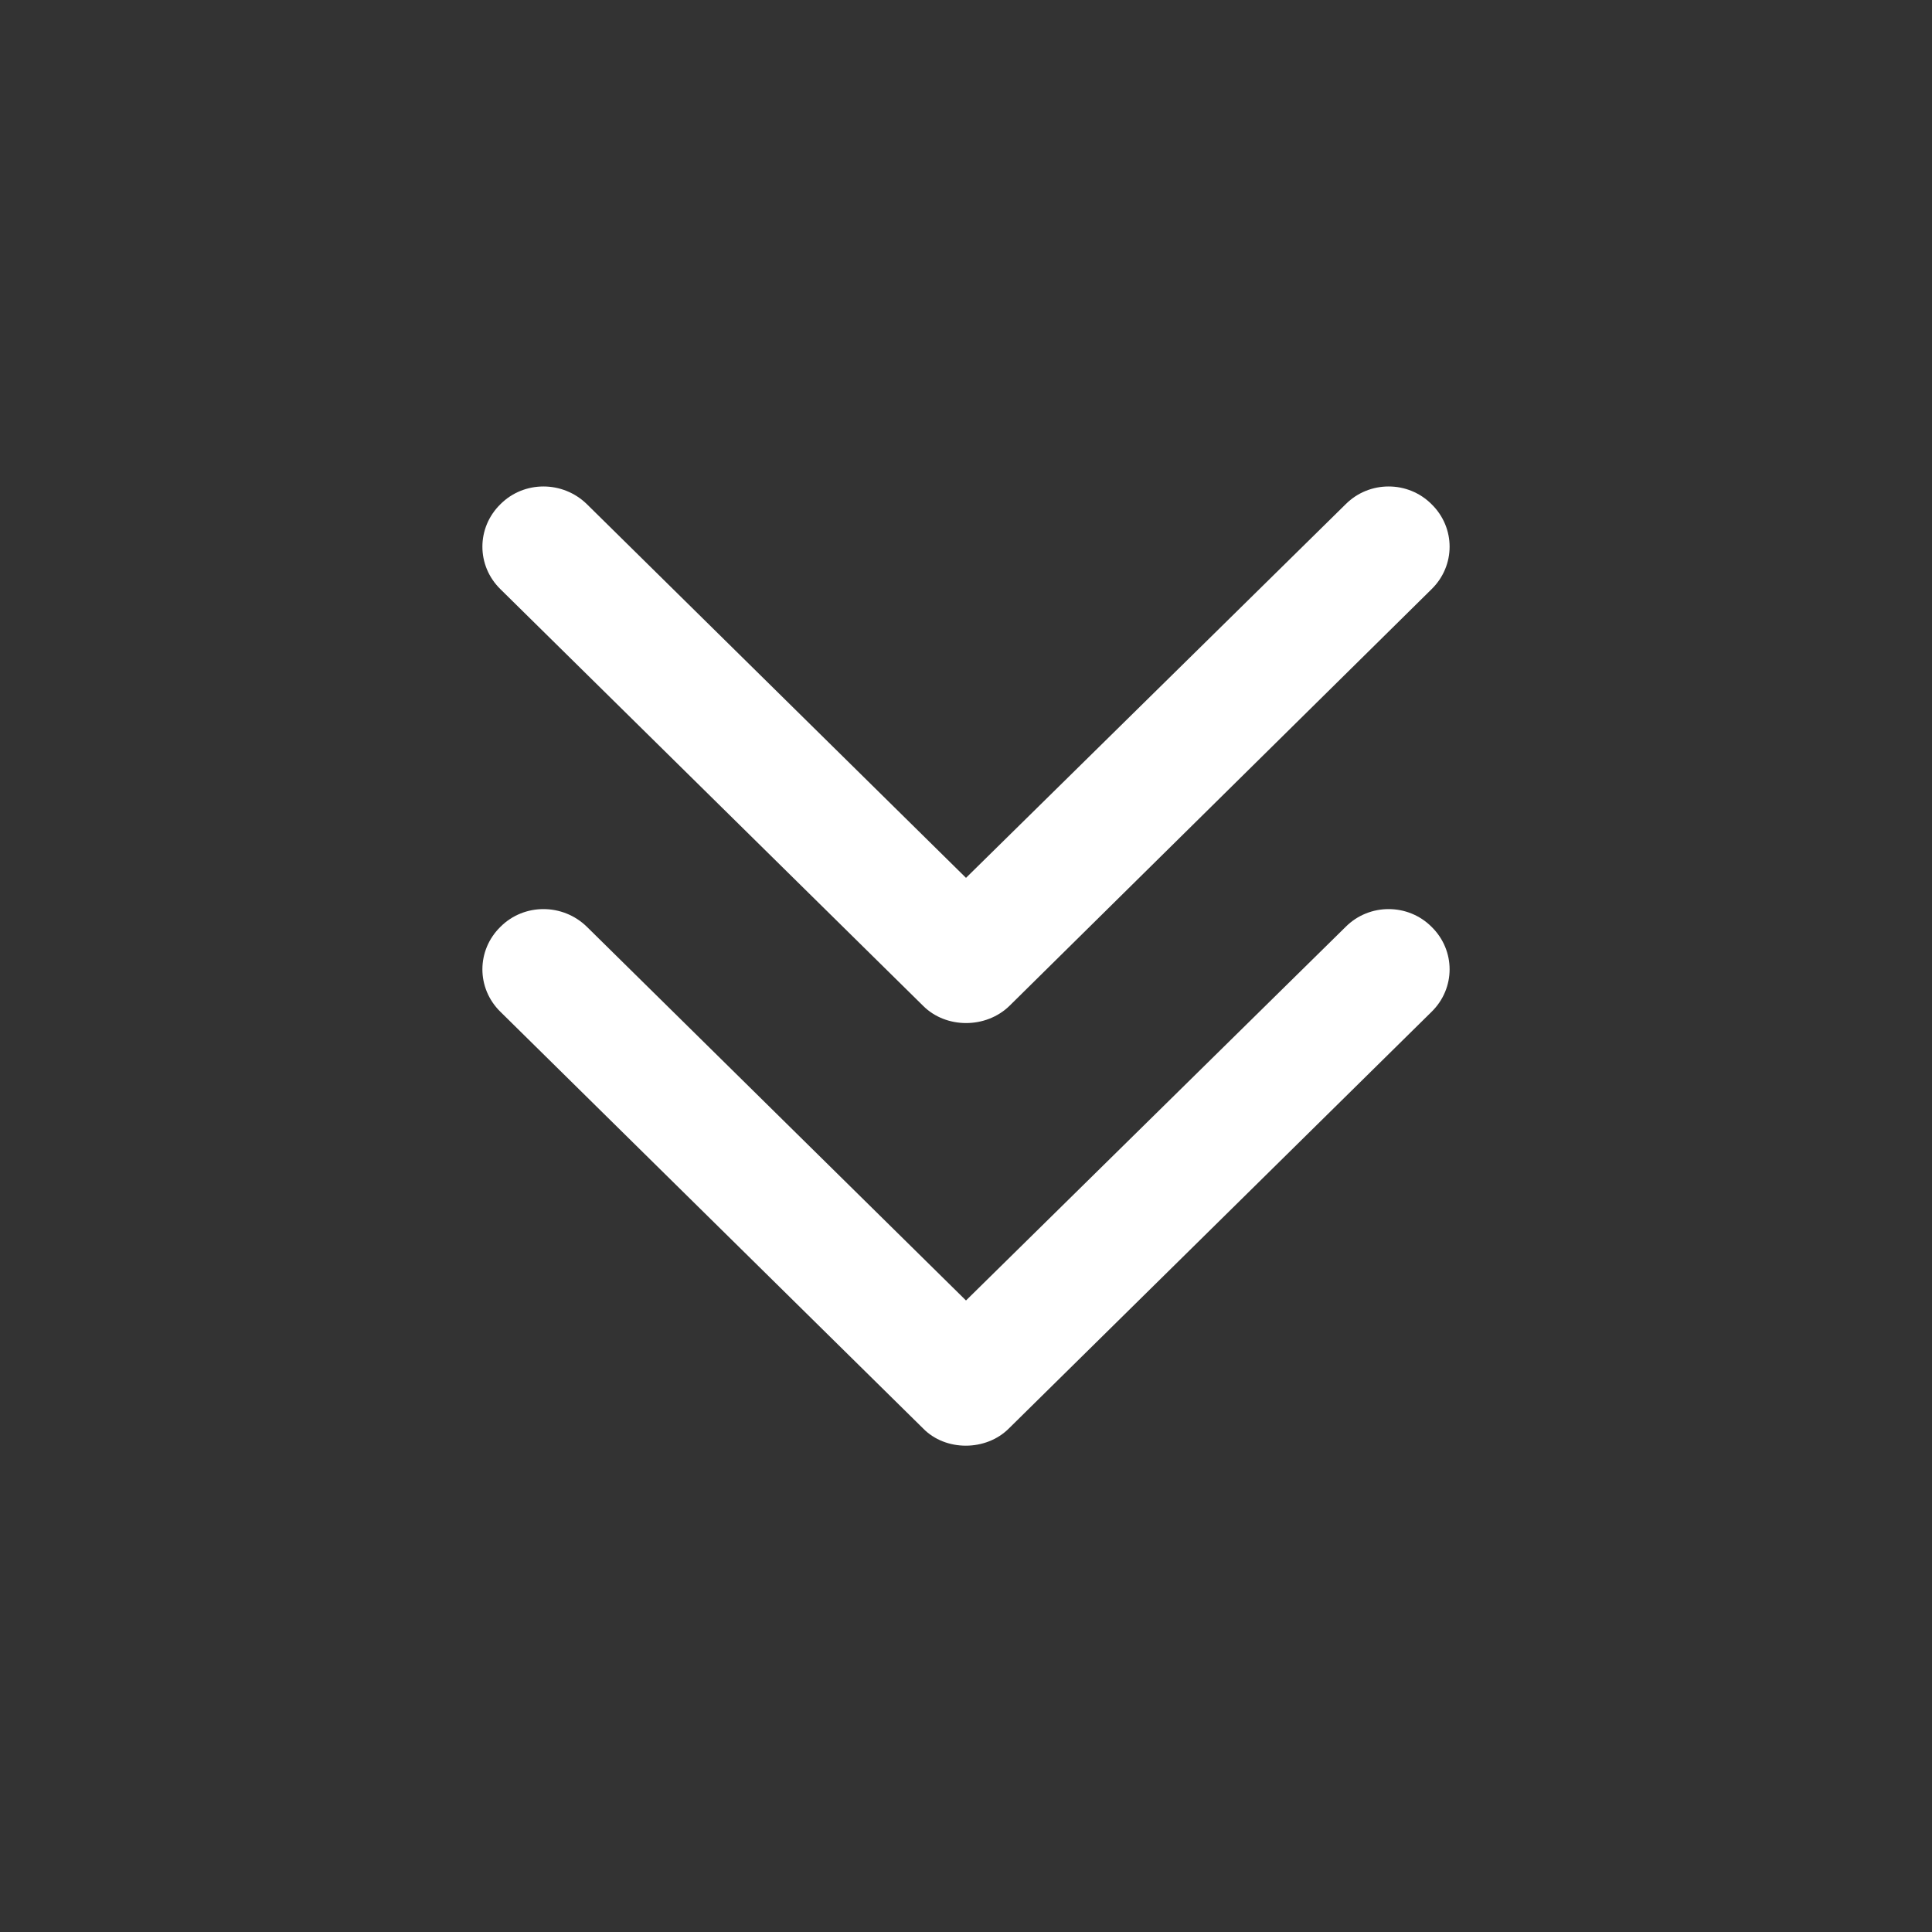 <svg xmlns="http://www.w3.org/2000/svg" viewBox="0 0 32 32" width="32" height="32">
	<rect x="0" y="0" width="32" height="32" fill="#333333" stroke="none"/>
	<style>
		tspan { white-space:pre }
		.shp0 { fill: #ffffff } 
	</style>
	<g id="Double_Chevron_Up">
		<path id="Layer" class="shp0" d="M22.29 15.35L16 21.54L9.72 15.35C9.32 14.96 8.68 14.96 8.29 15.35C7.89 15.74 7.89 16.37 8.29 16.76L15.29 23.66C15.66 24.04 16.33 24.04 16.71 23.66L23.71 16.76C24.11 16.37 24.11 15.74 23.71 15.35C23.32 14.96 22.68 14.96 22.29 15.35Z" />
		<path id="Layer" class="shp0" d="M15.29 16.66C15.67 17.04 16.33 17.04 16.72 16.66L23.71 9.76C24.11 9.37 24.11 8.74 23.71 8.35C23.32 7.96 22.68 7.96 22.29 8.35L16 14.54L9.72 8.35C9.32 7.96 8.68 7.96 8.29 8.35C7.89 8.74 7.89 9.37 8.29 9.76L15.29 16.66Z" />
	</g>
	<g id="Layer">
	</g>
	<g id="Layer">
	</g>
	<g id="Layer">
	</g>
	<g id="Layer">
	</g>
	<g id="Layer">
	</g>
	<g id="Layer">
	</g>
</svg>